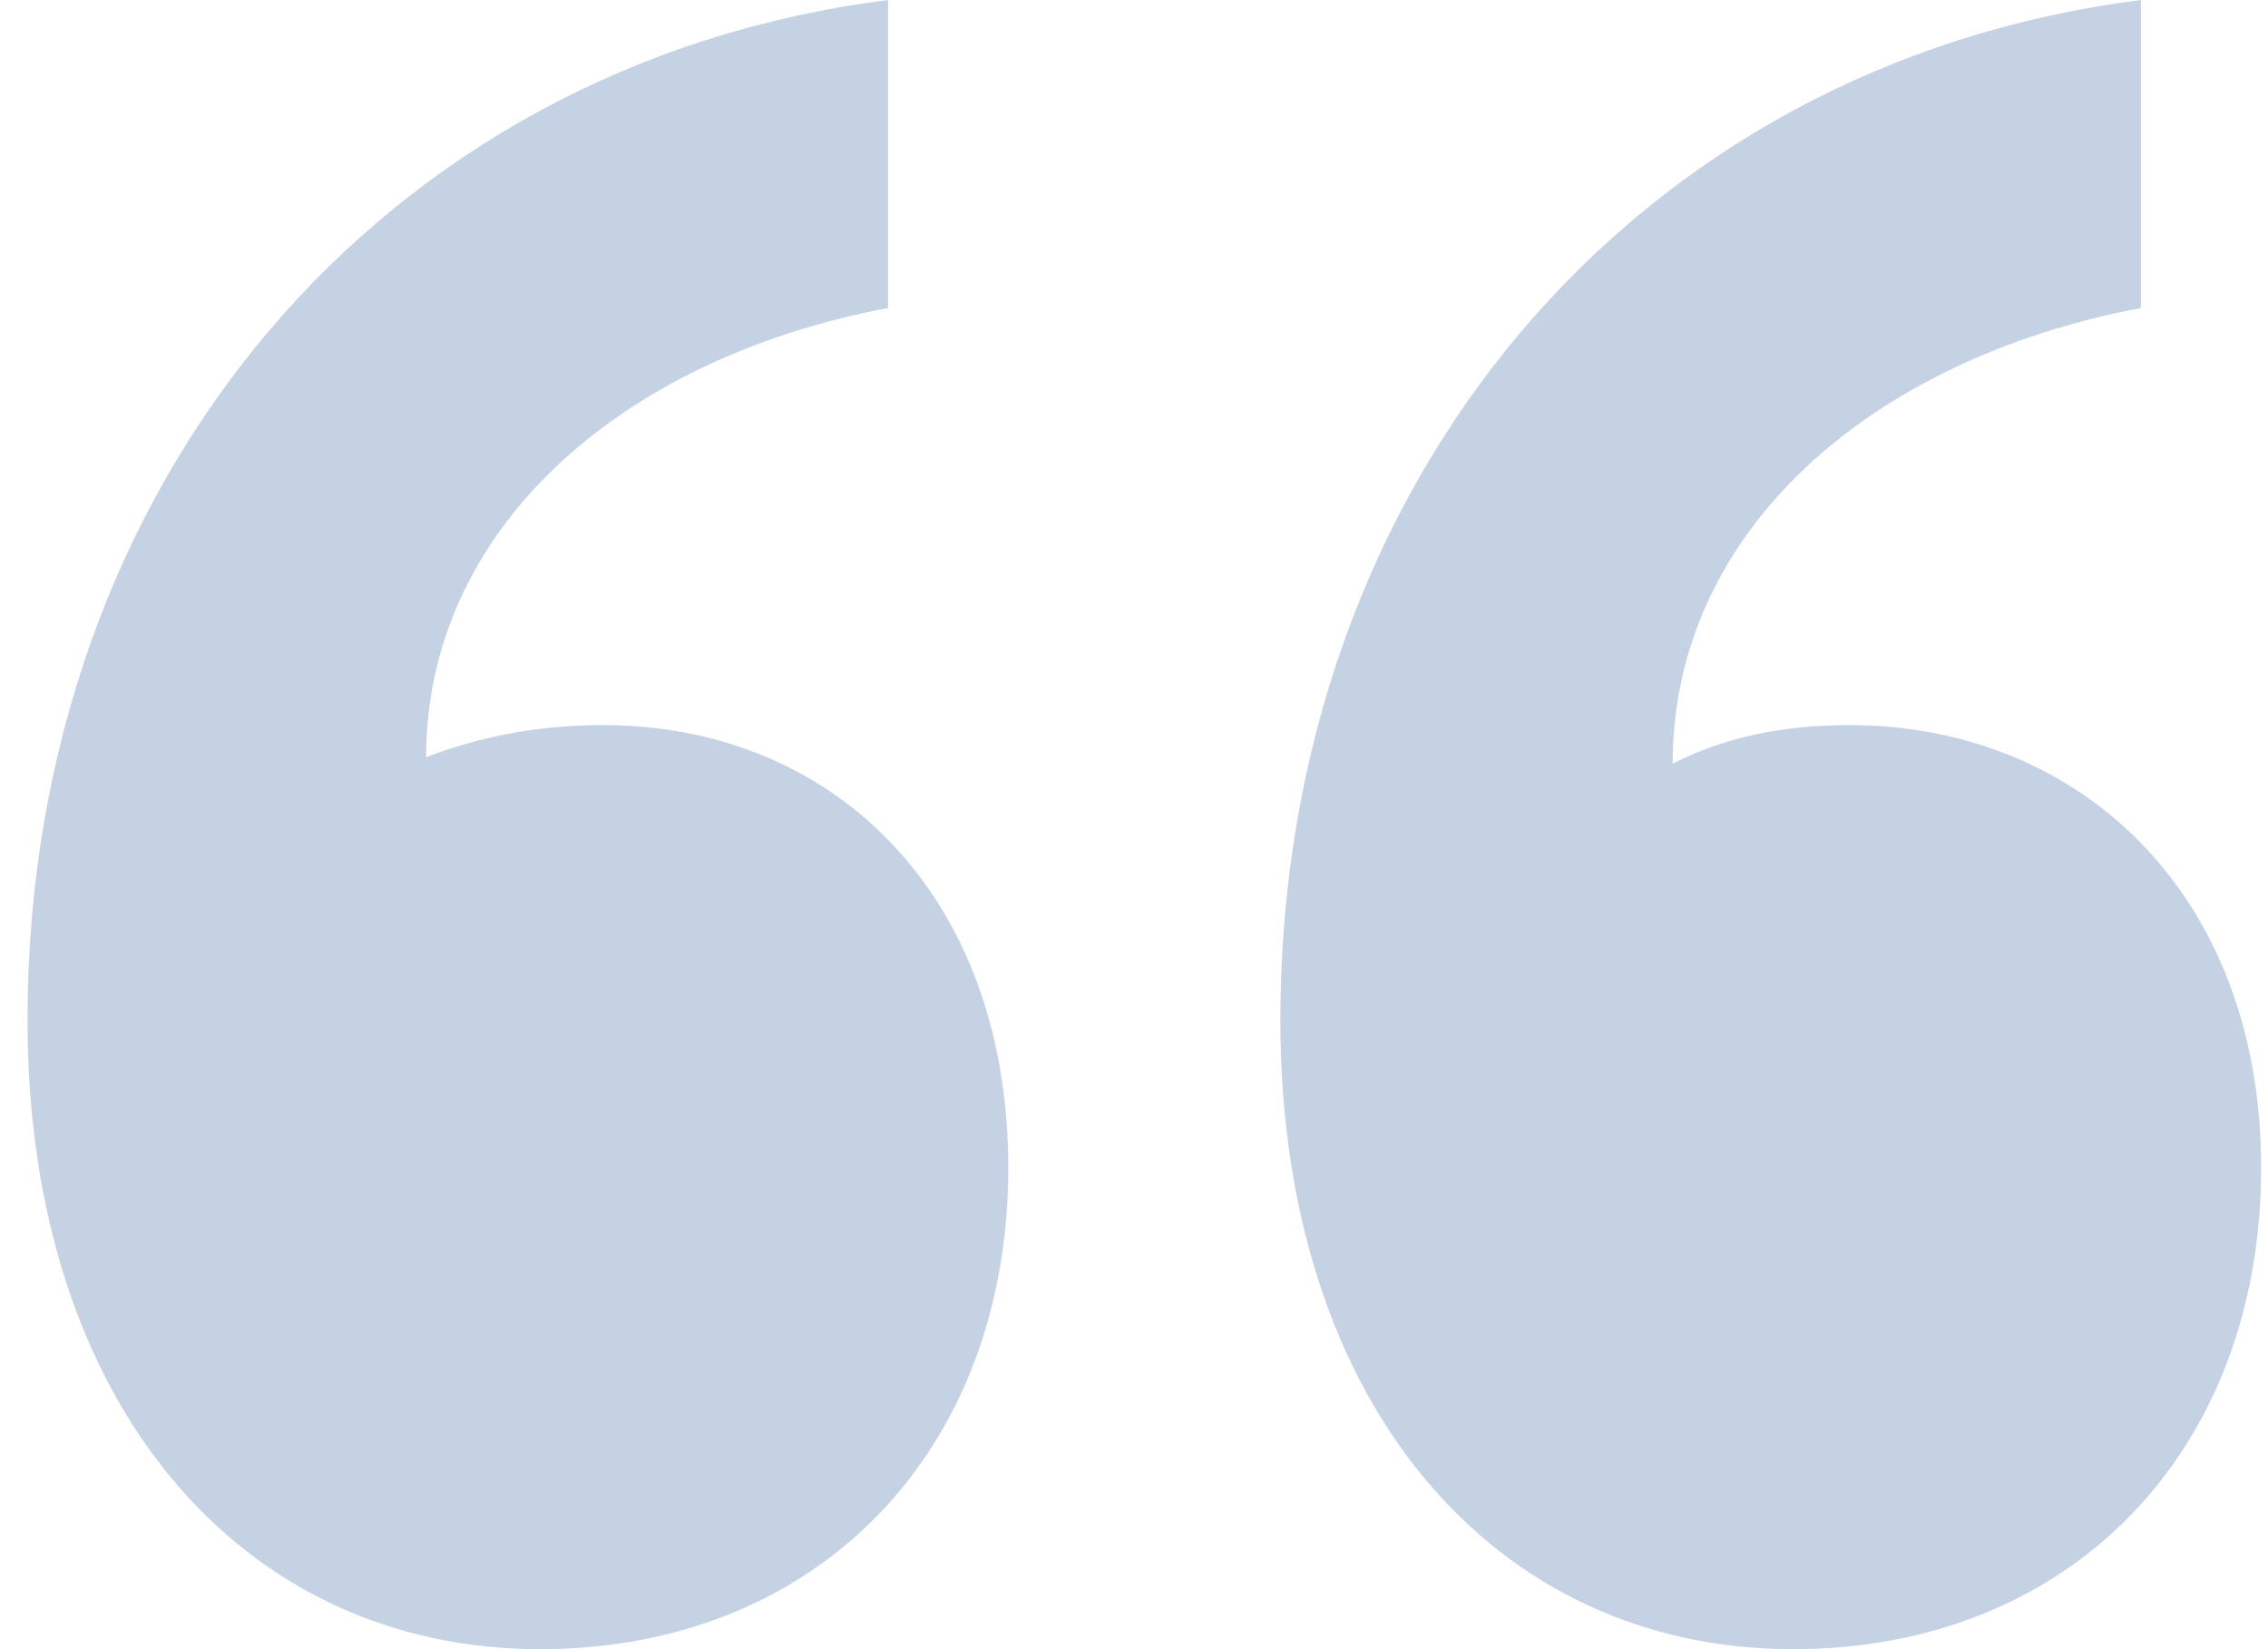 <svg width="110" height="80" viewBox="0 0 110 80" fill="none" xmlns="http://www.w3.org/2000/svg">
<path d="M48.902 56.654C48.902 43.269 40.309 35.175 29.261 35.175C25.885 35.175 23.123 35.798 20.668 36.731C20.668 25.837 29.875 17.432 43.071 14.942V0C18.52 3.113 1.334 23.346 1.334 49.494C1.334 68.171 11.768 80 26.192 80C39.695 80 48.902 70.35 48.902 56.654ZM109.667 56.654C109.667 43.269 100.767 35.175 89.719 35.175C86.343 35.175 83.581 35.798 81.126 37.043C81.126 25.837 90.639 17.432 103.836 14.942V0C79.284 3.113 62.099 23.346 62.099 49.494C62.099 68.171 72.533 80 86.957 80C100.46 80 109.667 70.35 109.667 56.654Z" fill="#C5D2E4"/>
</svg>
